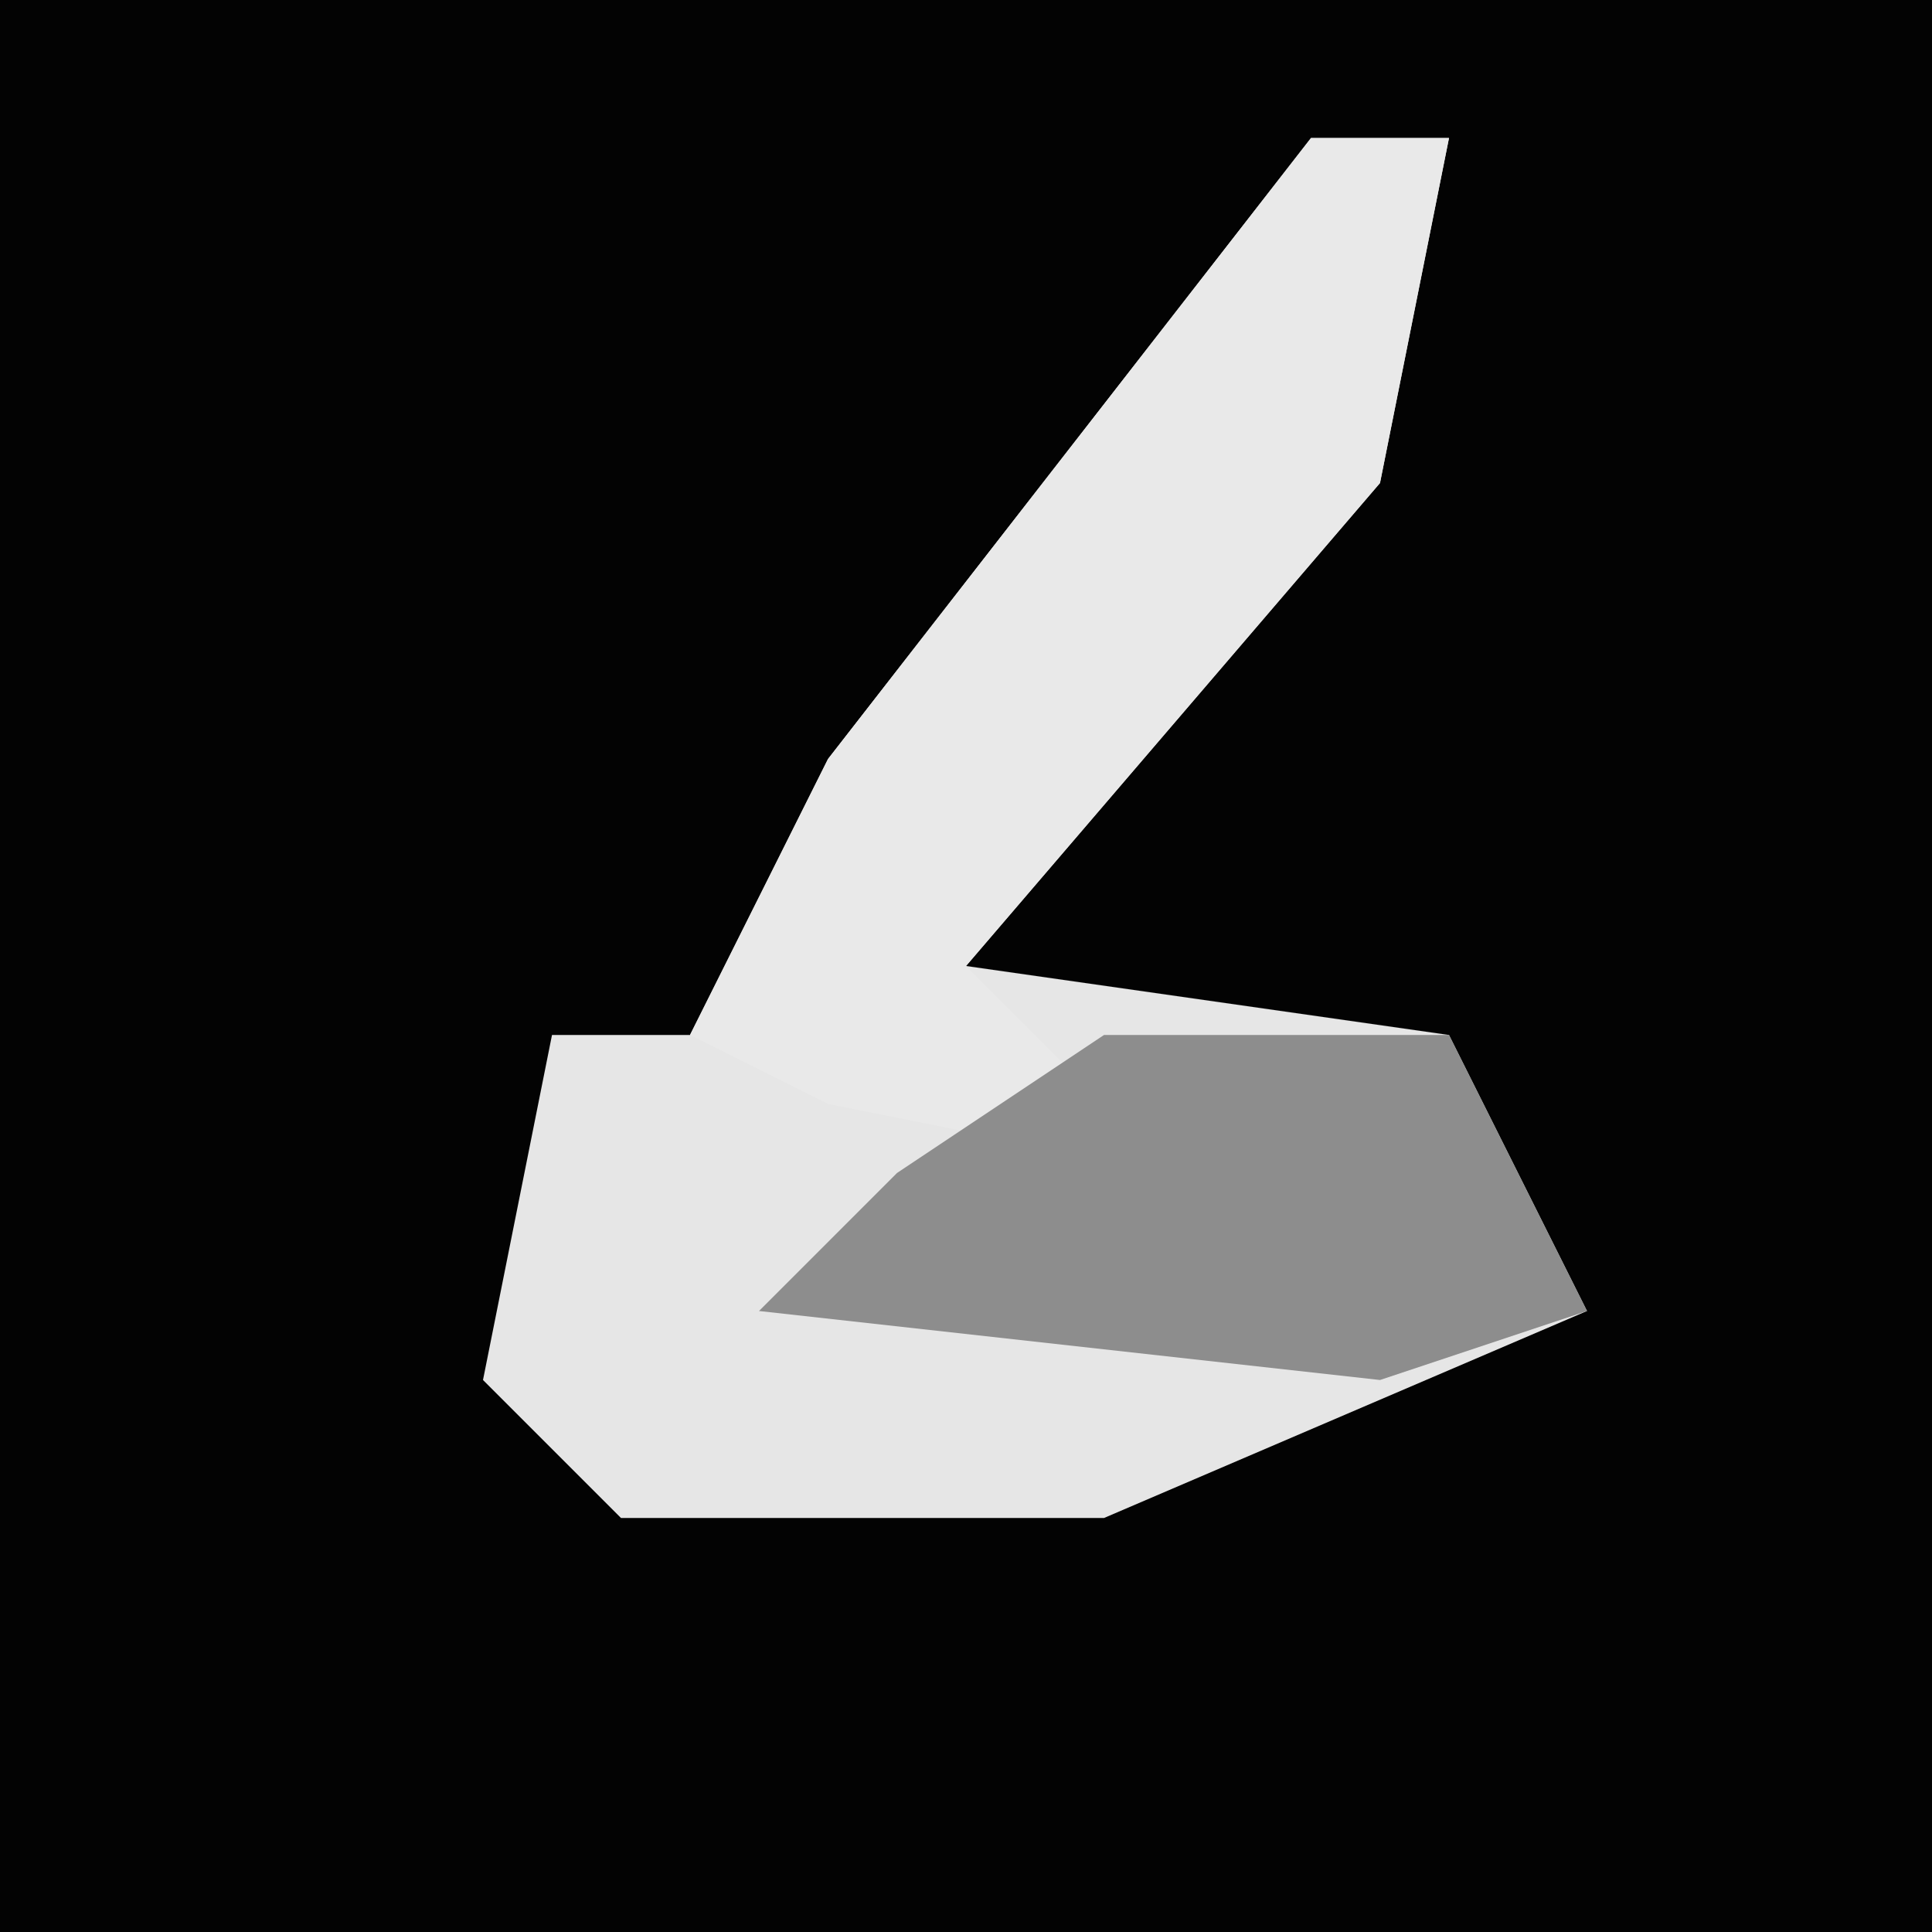 <?xml version="1.0" encoding="UTF-8"?>
<svg version="1.1" xmlns="http://www.w3.org/2000/svg" width="28" height="28">
<path d="M0,0 L28,0 L28,28 L0,28 Z " fill="#030303" transform="translate(0,0)"/>
<path d="M0,0 L2,0 L1,5 L-5,12 L2,13 L4,17 L-3,20 L-10,20 L-12,18 L-11,13 L-9,13 L-7,9 Z " fill="#E6E6E6" transform="translate(19,2)"/>
<path d="M0,0 L2,0 L1,5 L-5,12 L-2,15 L-7,14 L-9,13 L-7,9 Z " fill="#E9E9E9" transform="translate(19,2)"/>
<path d="M0,0 L5,0 L7,4 L4,5 L-5,4 L-3,2 Z " fill="#8D8D8D" transform="translate(16,15)"/>
</svg>
